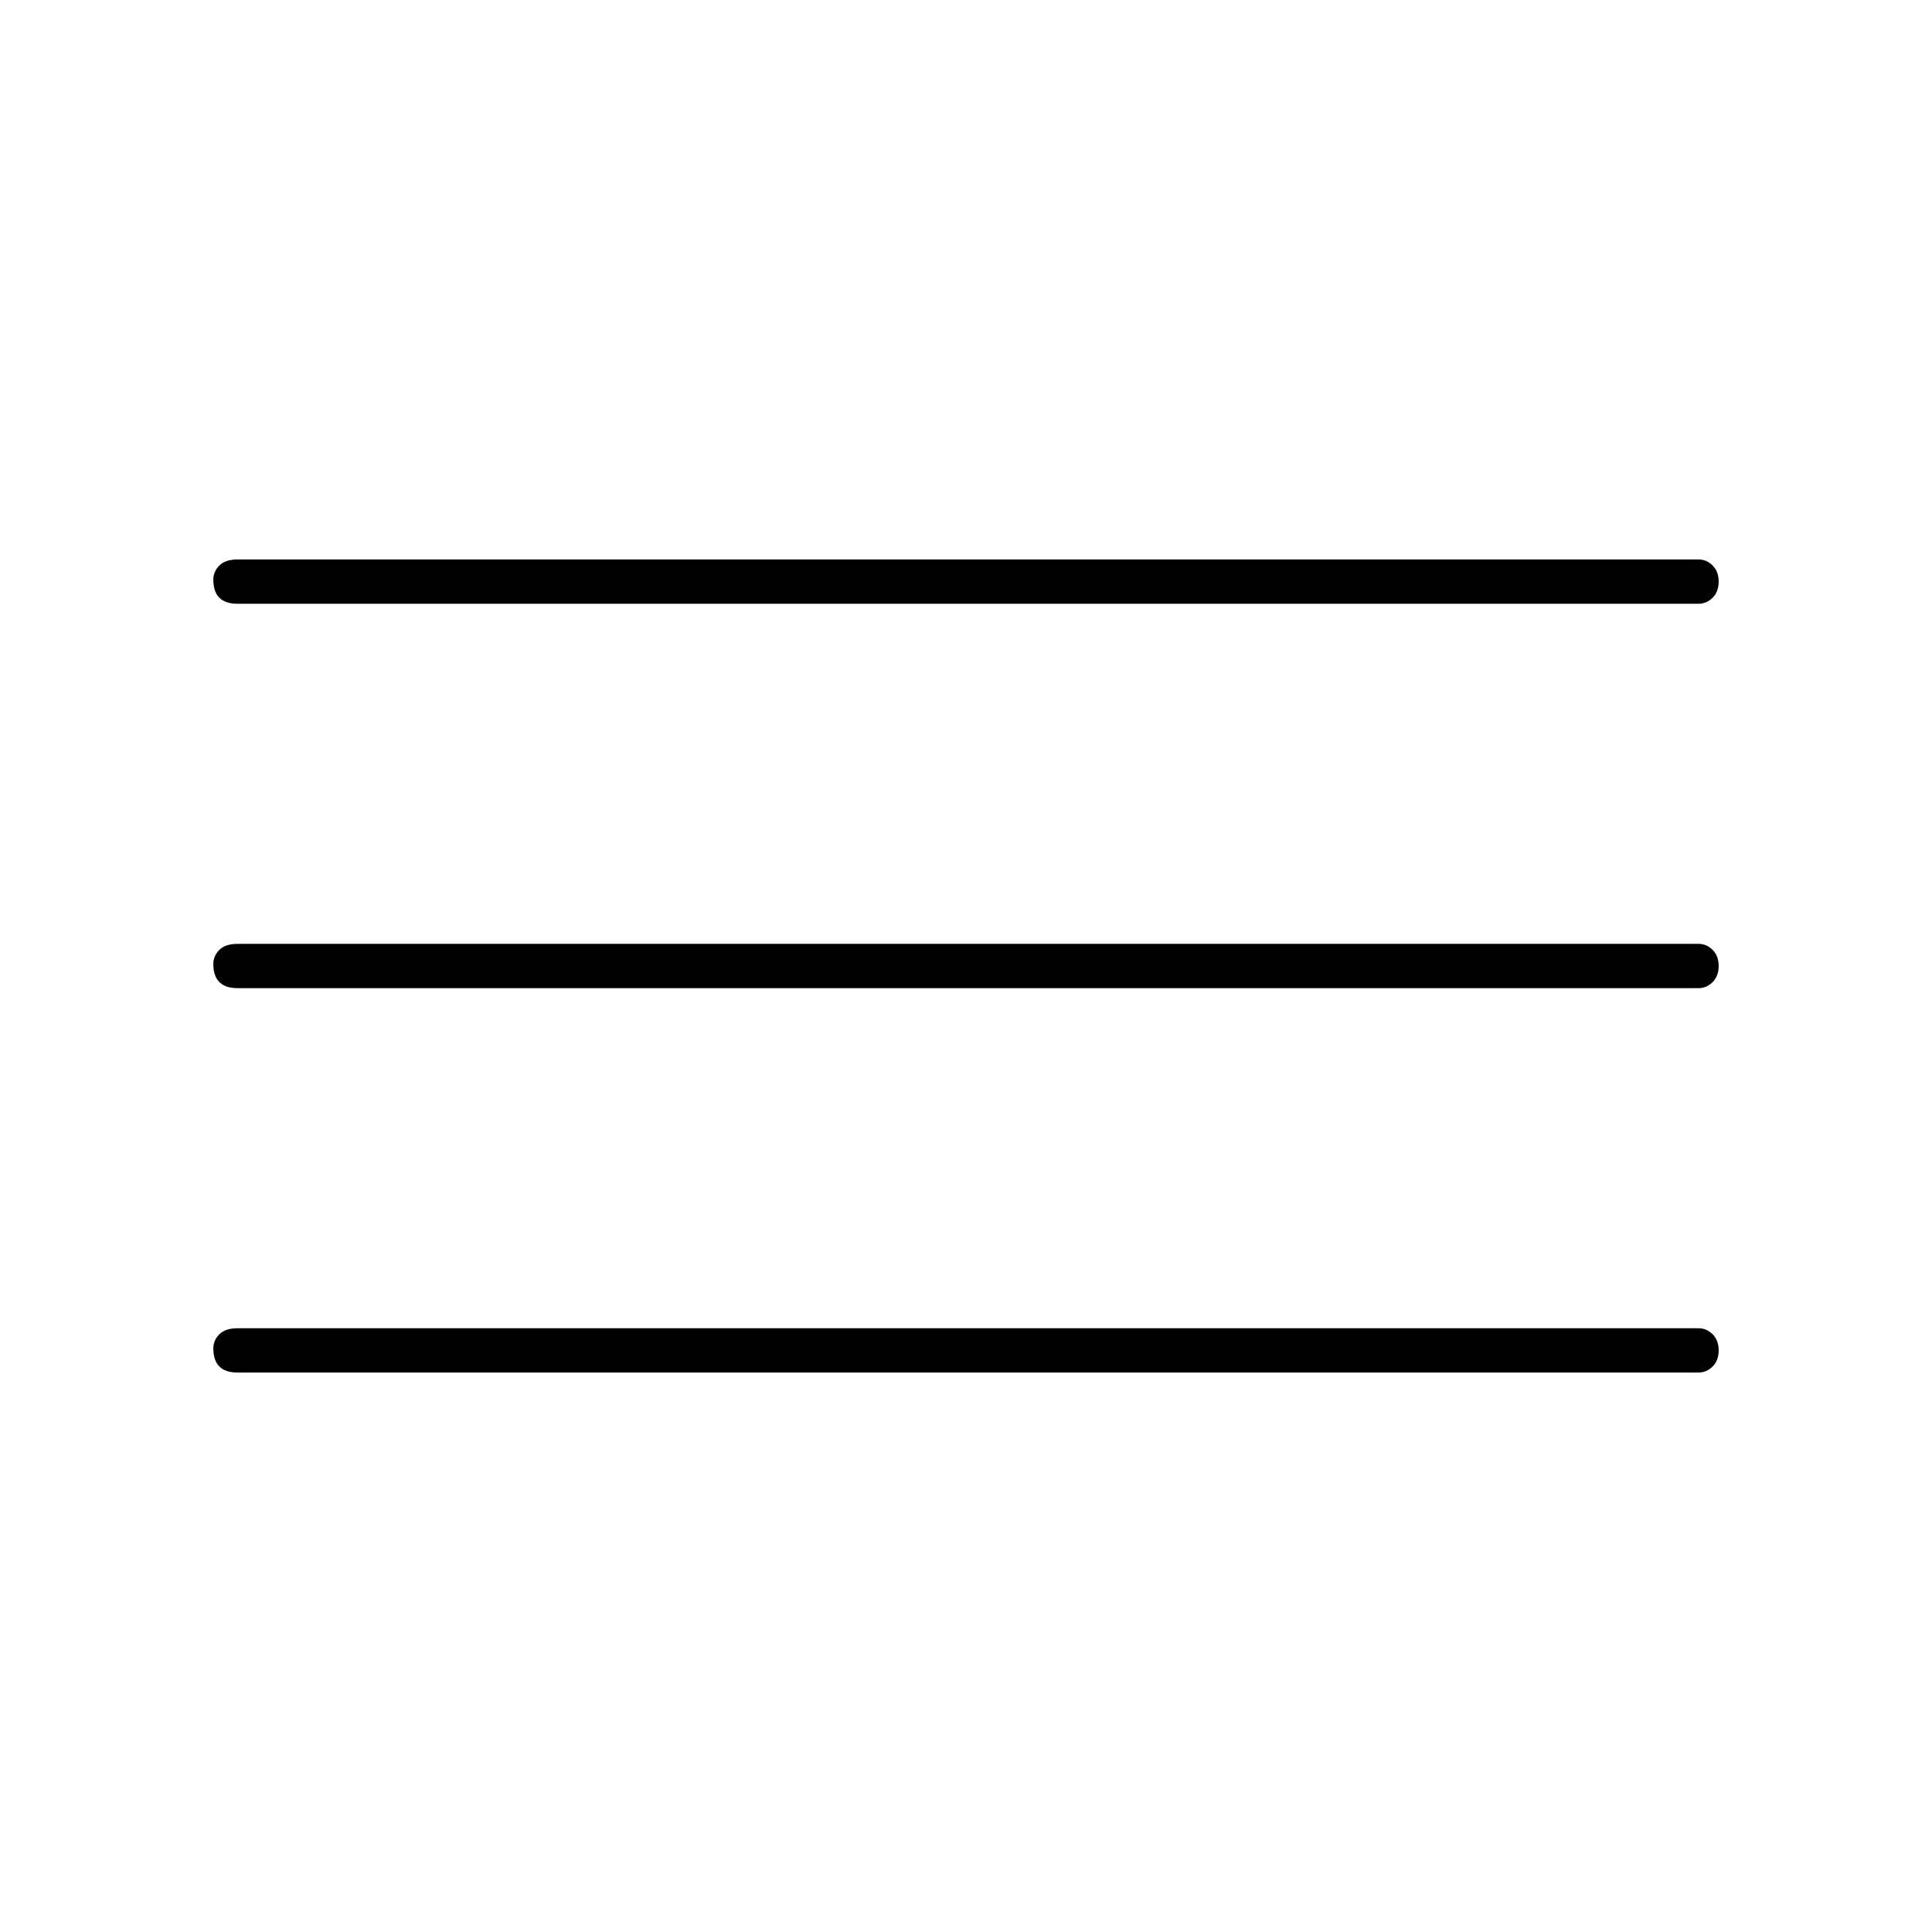 <svg xmlns="http://www.w3.org/2000/svg" height="48" width="48"><path d="M5.9 34.1Q5.6 34.1 5.45 33.95Q5.3 33.8 5.3 33.5Q5.3 33.3 5.45 33.15Q5.6 33 5.9 33H42.2Q42.4 33 42.55 33.15Q42.7 33.3 42.7 33.55Q42.7 33.8 42.55 33.95Q42.4 34.1 42.2 34.1ZM5.9 24.55Q5.6 24.55 5.45 24.4Q5.3 24.25 5.3 23.95Q5.3 23.75 5.45 23.6Q5.6 23.45 5.9 23.45H42.2Q42.4 23.45 42.55 23.6Q42.7 23.75 42.7 24Q42.7 24.25 42.55 24.4Q42.4 24.55 42.2 24.55ZM5.9 15Q5.6 15 5.45 14.85Q5.3 14.7 5.3 14.4Q5.3 14.2 5.45 14.05Q5.6 13.9 5.9 13.9H42.2Q42.4 13.9 42.55 14.05Q42.7 14.2 42.7 14.45Q42.7 14.7 42.55 14.85Q42.4 15 42.2 15Z"/></svg>